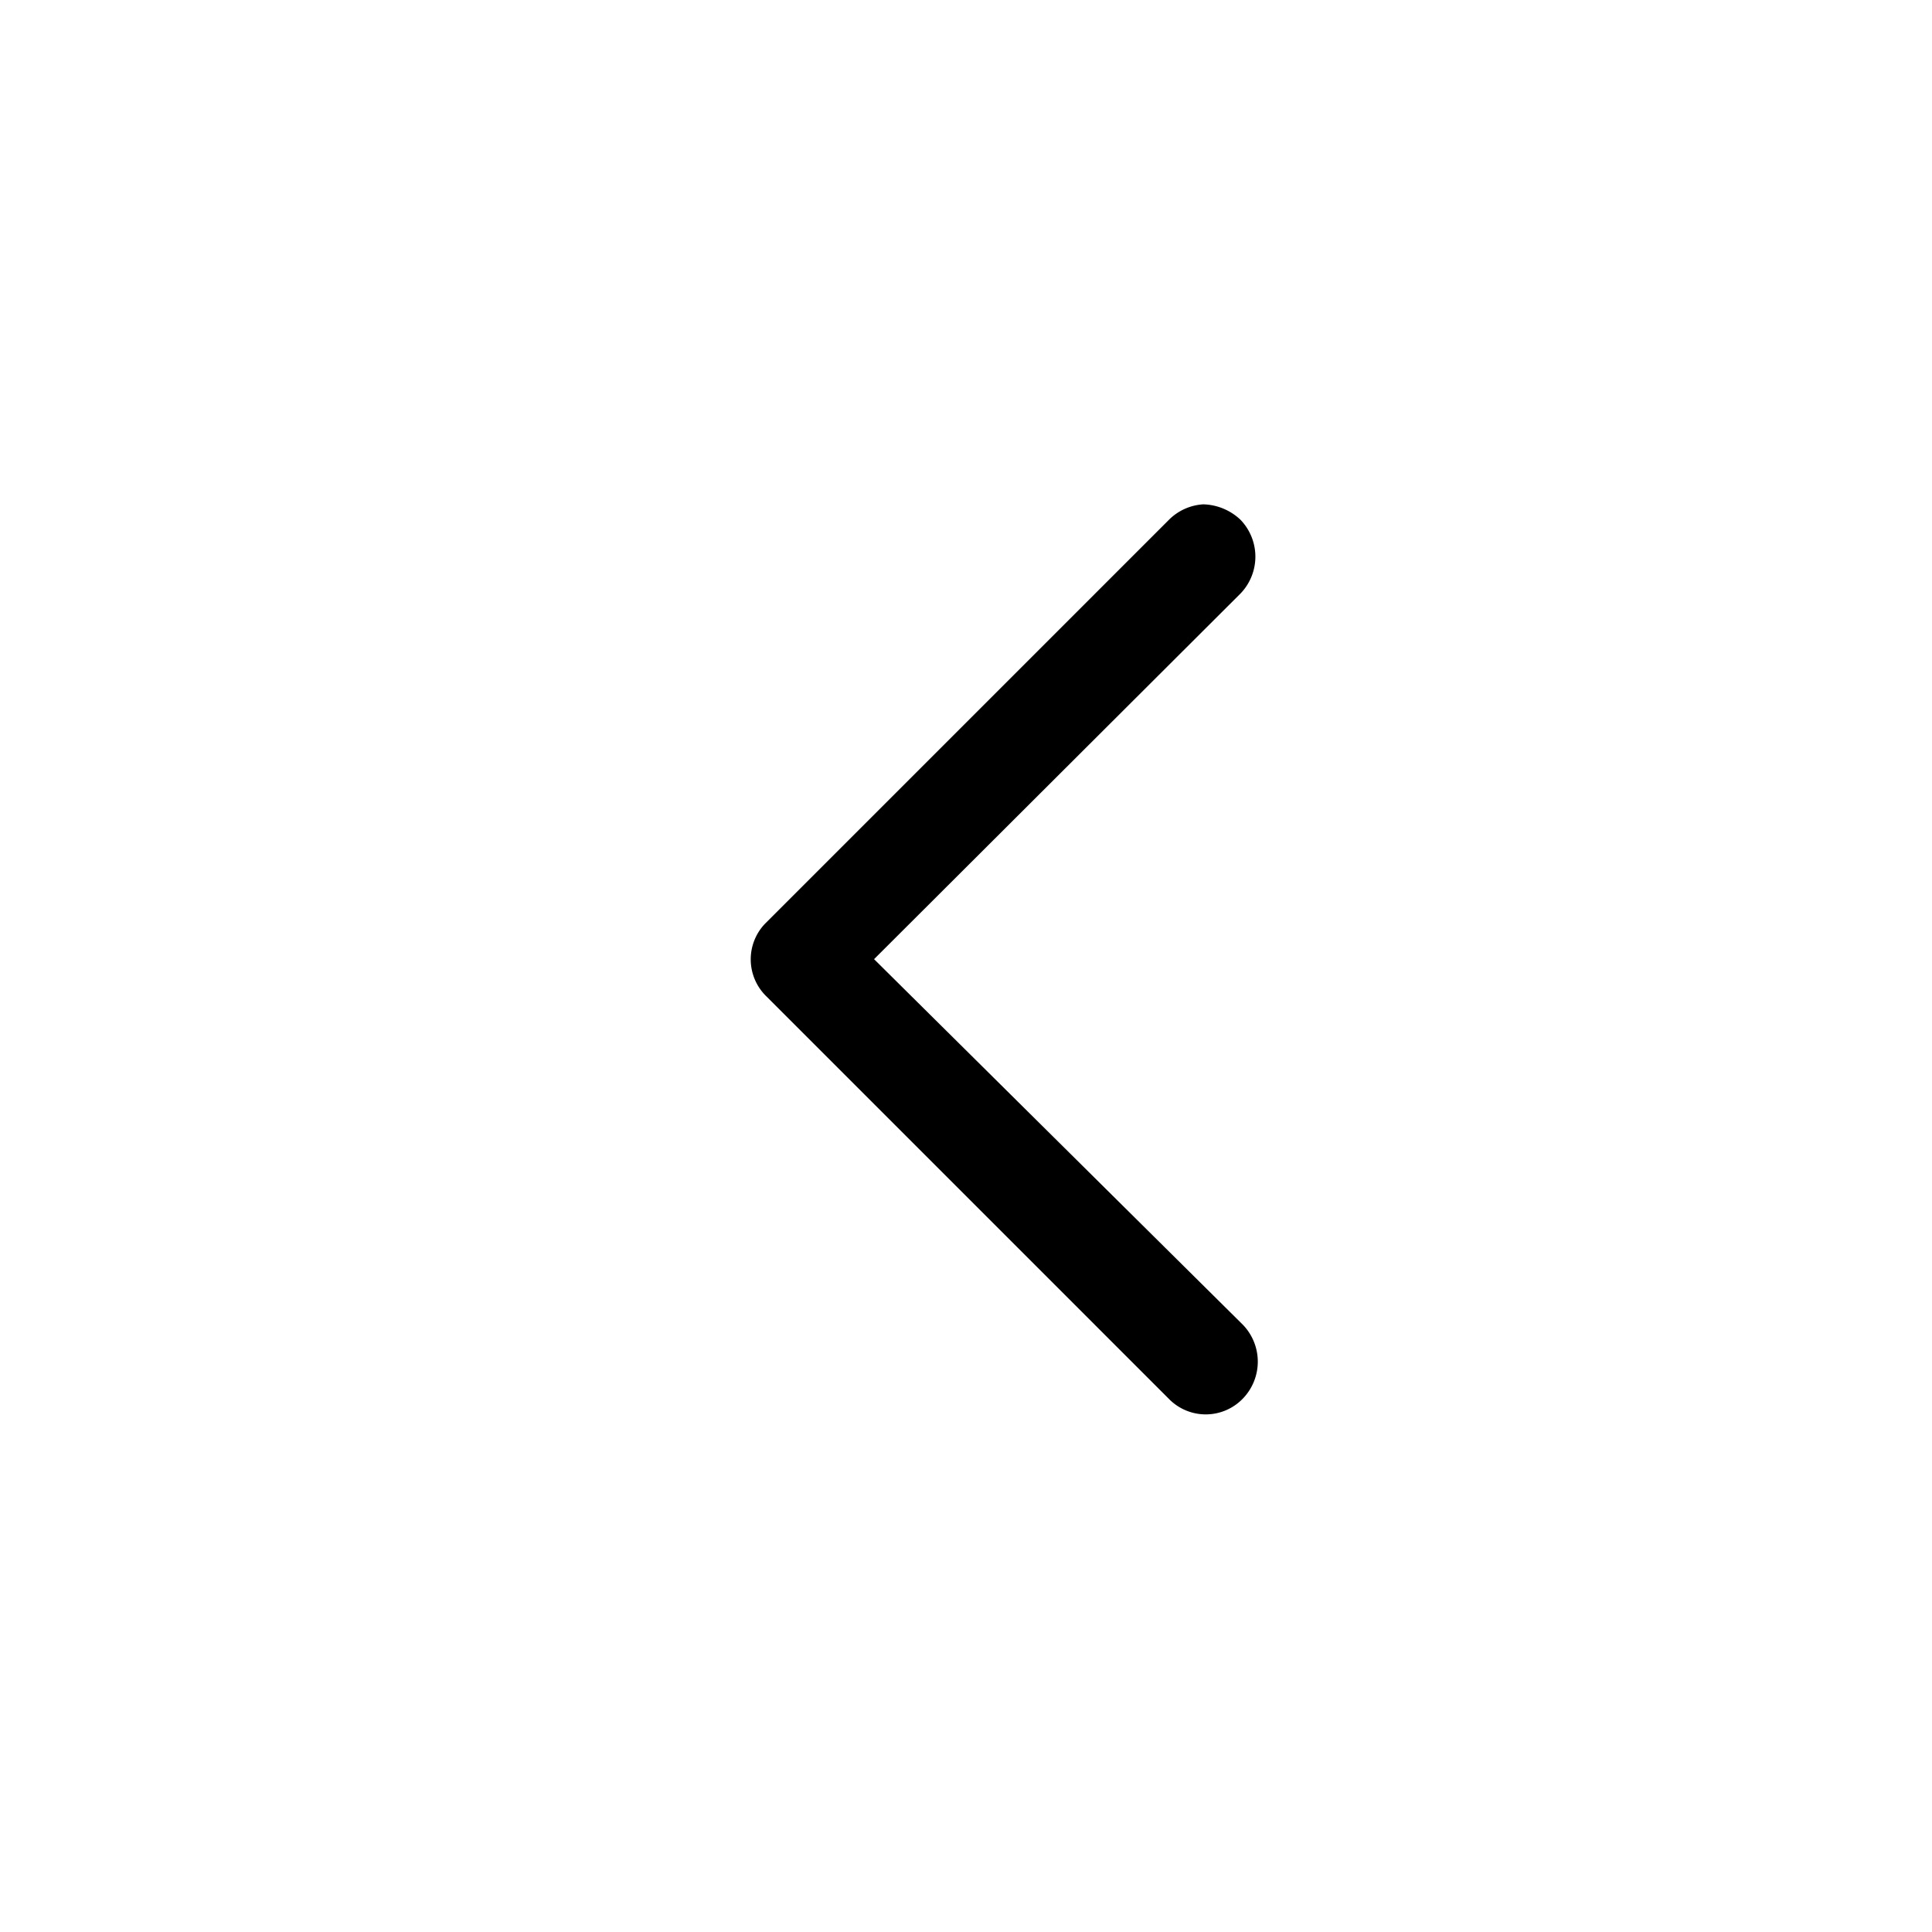 <svg width="24" height="24" viewBox="0 0 24 24" fill="none" xmlns="http://www.w3.org/2000/svg">
<path d="M14.948,6.265a.7.7,0,0,1,.46.19.66.66,0,0,1,0,.92l-4.55,4.54,4.58,4.54a.66.66,0,0,1,0,.92.64.64,0,0,1-.905.015l-.015-.015-5-5a.641.641,0,0,1-.015-.9l.015-.015,5-5A.659.659,0,0,1,14.948,6.265Z" fill="black"/>
</svg>

